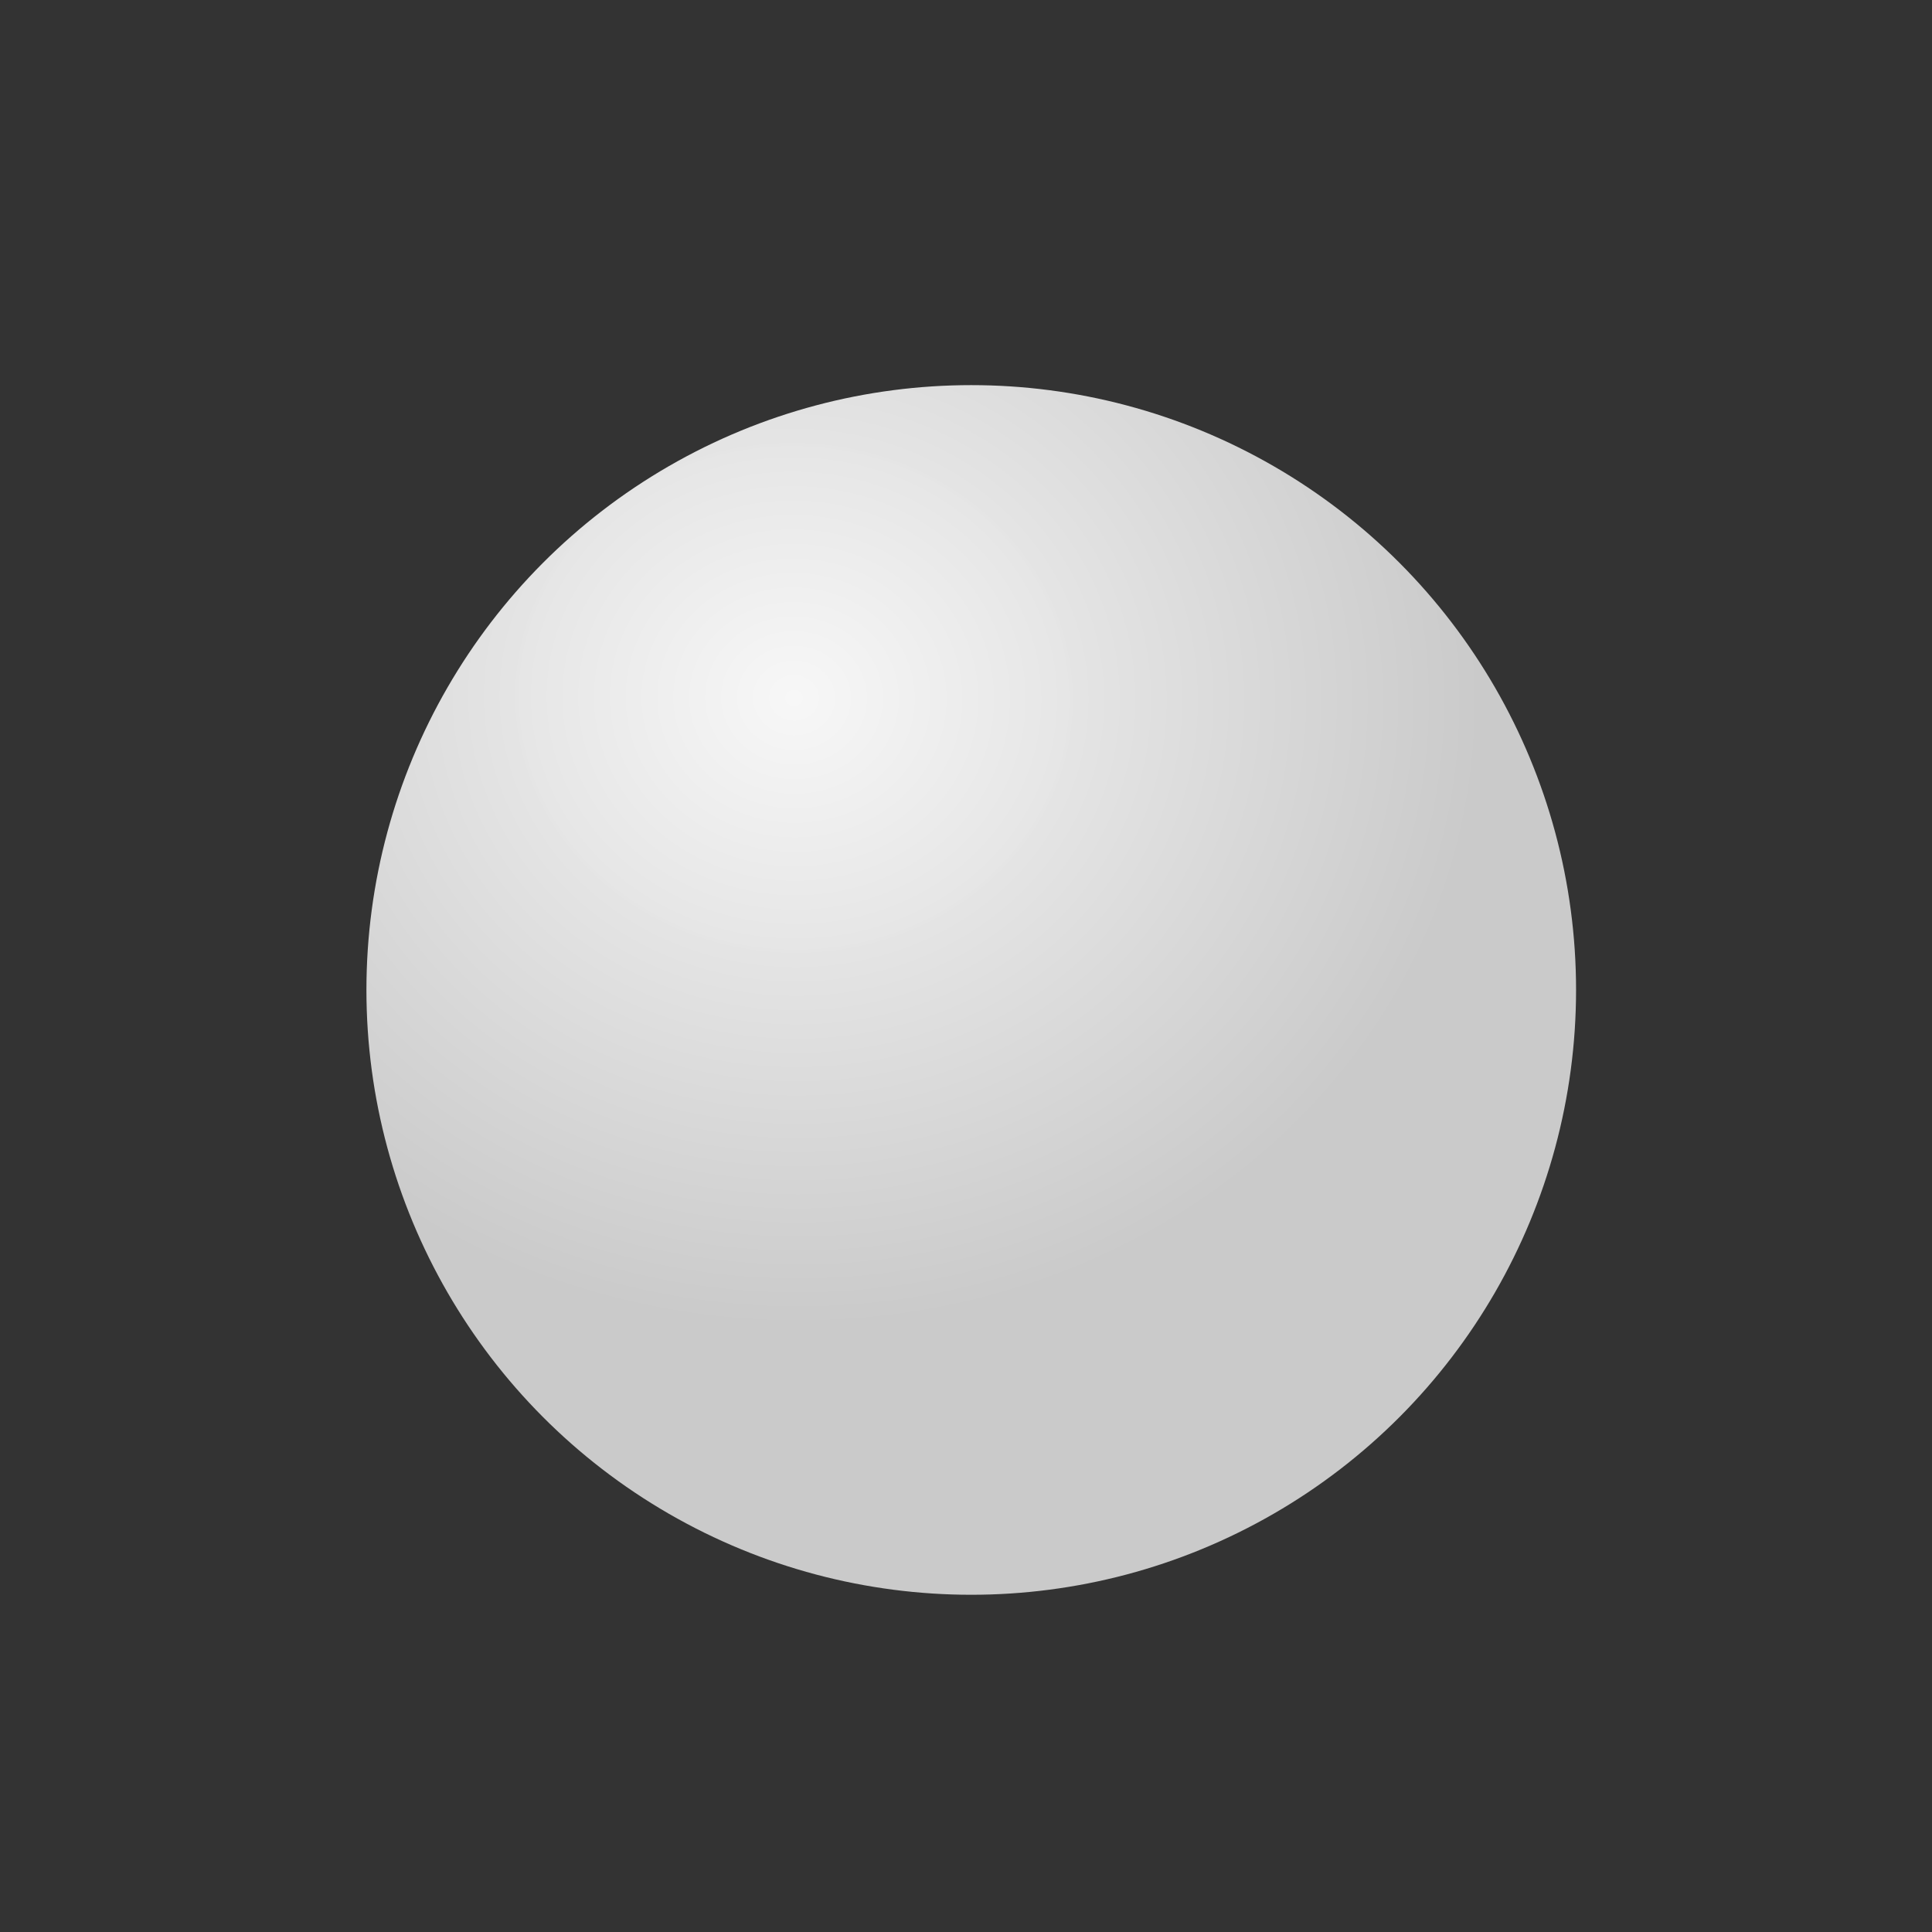 <?xml version="1.0" encoding="UTF-8" standalone="no"?>
<!-- Created with Inkscape (http://www.inkscape.org/) -->

<svg
   width="512"
   height="512"
   viewBox="0 0 563.2 563.2"
   version="1.1"
   id="svg5"
   inkscape:version="1.1.2 (b8e25be833, 2022-02-05)"
   sodipodi:docname="Sinplazasdeturismo_7.svg"
   xmlns:inkscape="http://www.inkscape.org/namespaces/inkscape"
   xmlns:sodipodi="http://sodipodi.sourceforge.net/DTD/sodipodi-0.dtd"
   xmlns:xlink="http://www.w3.org/1999/xlink"
   xmlns="http://www.w3.org/2000/svg"
   xmlns:svg="http://www.w3.org/2000/svg">
  <rect x="0" y="0" width="563.2" height="563.2" fill="#333333" stroke="none"/>
  <sodipodi:namedview
     id="namedview7"
     pagecolor="#ffffff"
     bordercolor="#666666"
     borderopacity="1.0"
     inkscape:pageshadow="2"
     inkscape:pageopacity="0.0"
     inkscape:pagecheckerboard="0"
     inkscape:document-units="px"
     showgrid="false"
     inkscape:zoom="0.7519531"
     inkscape:cx="463.45976"
     inkscape:cy="449.49612"
     inkscape:window-width="1920"
     inkscape:window-height="974"
     inkscape:window-x="-11"
     inkscape:window-y="-11"
     inkscape:window-maximized="1"
     inkscape:current-layer="layer1" />
  <defs
     id="defs2">
    <linearGradient
       inkscape:collect="always"
       id="linearGradient1448-1">
      <stop
         style="stop-color:#ffffff;stop-opacity:0.961"
         offset="0"
         id="stop1444" />
      <stop
         style="stop-color:#cccccc;stop-opacity:0.985"
         offset="1"
         id="stop1446" />
    </linearGradient>
    <radialGradient
       inkscape:collect="always"
       xlink:href="#linearGradient1448-1"
       id="radialGradient1450"
       cx="195.759"
       cy="133.592"
       fx="195.759"
       fy="133.592"
       r="232.342"
       gradientUnits="userSpaceOnUse"
       gradientTransform="matrix(0.864,0.031,-0.028,0.79,66.076,91.83)" />
  </defs>
  <g
     inkscape:label="Capa 1"
     inkscape:groupmode="layer"
     id="layer1">
    <ellipse
       style="fill:none;stroke:#cace3a;stroke-width:37.795;stroke-opacity:0"
       id="path846"
       cx="77.132"
       cy="33.247"
       rx="239.377"
       ry="271.294" />
    <ellipse
       style="fill:url(#radialGradient1450);fill-opacity:1;stroke:#000000;stroke-width:0.991;stroke-miterlimit:4;stroke-dasharray:none;stroke-opacity:0"
       id="path996"
       cx="283.129"
       cy="288.582"
       rx="176.312"
       ry="176.312" />
    <style
       id="style827">
.MsftOfcThm_Background2_lumMod_25_Fill_v2 {
 fill:#3B3838; 
}
</style>
  </g>
</svg>
